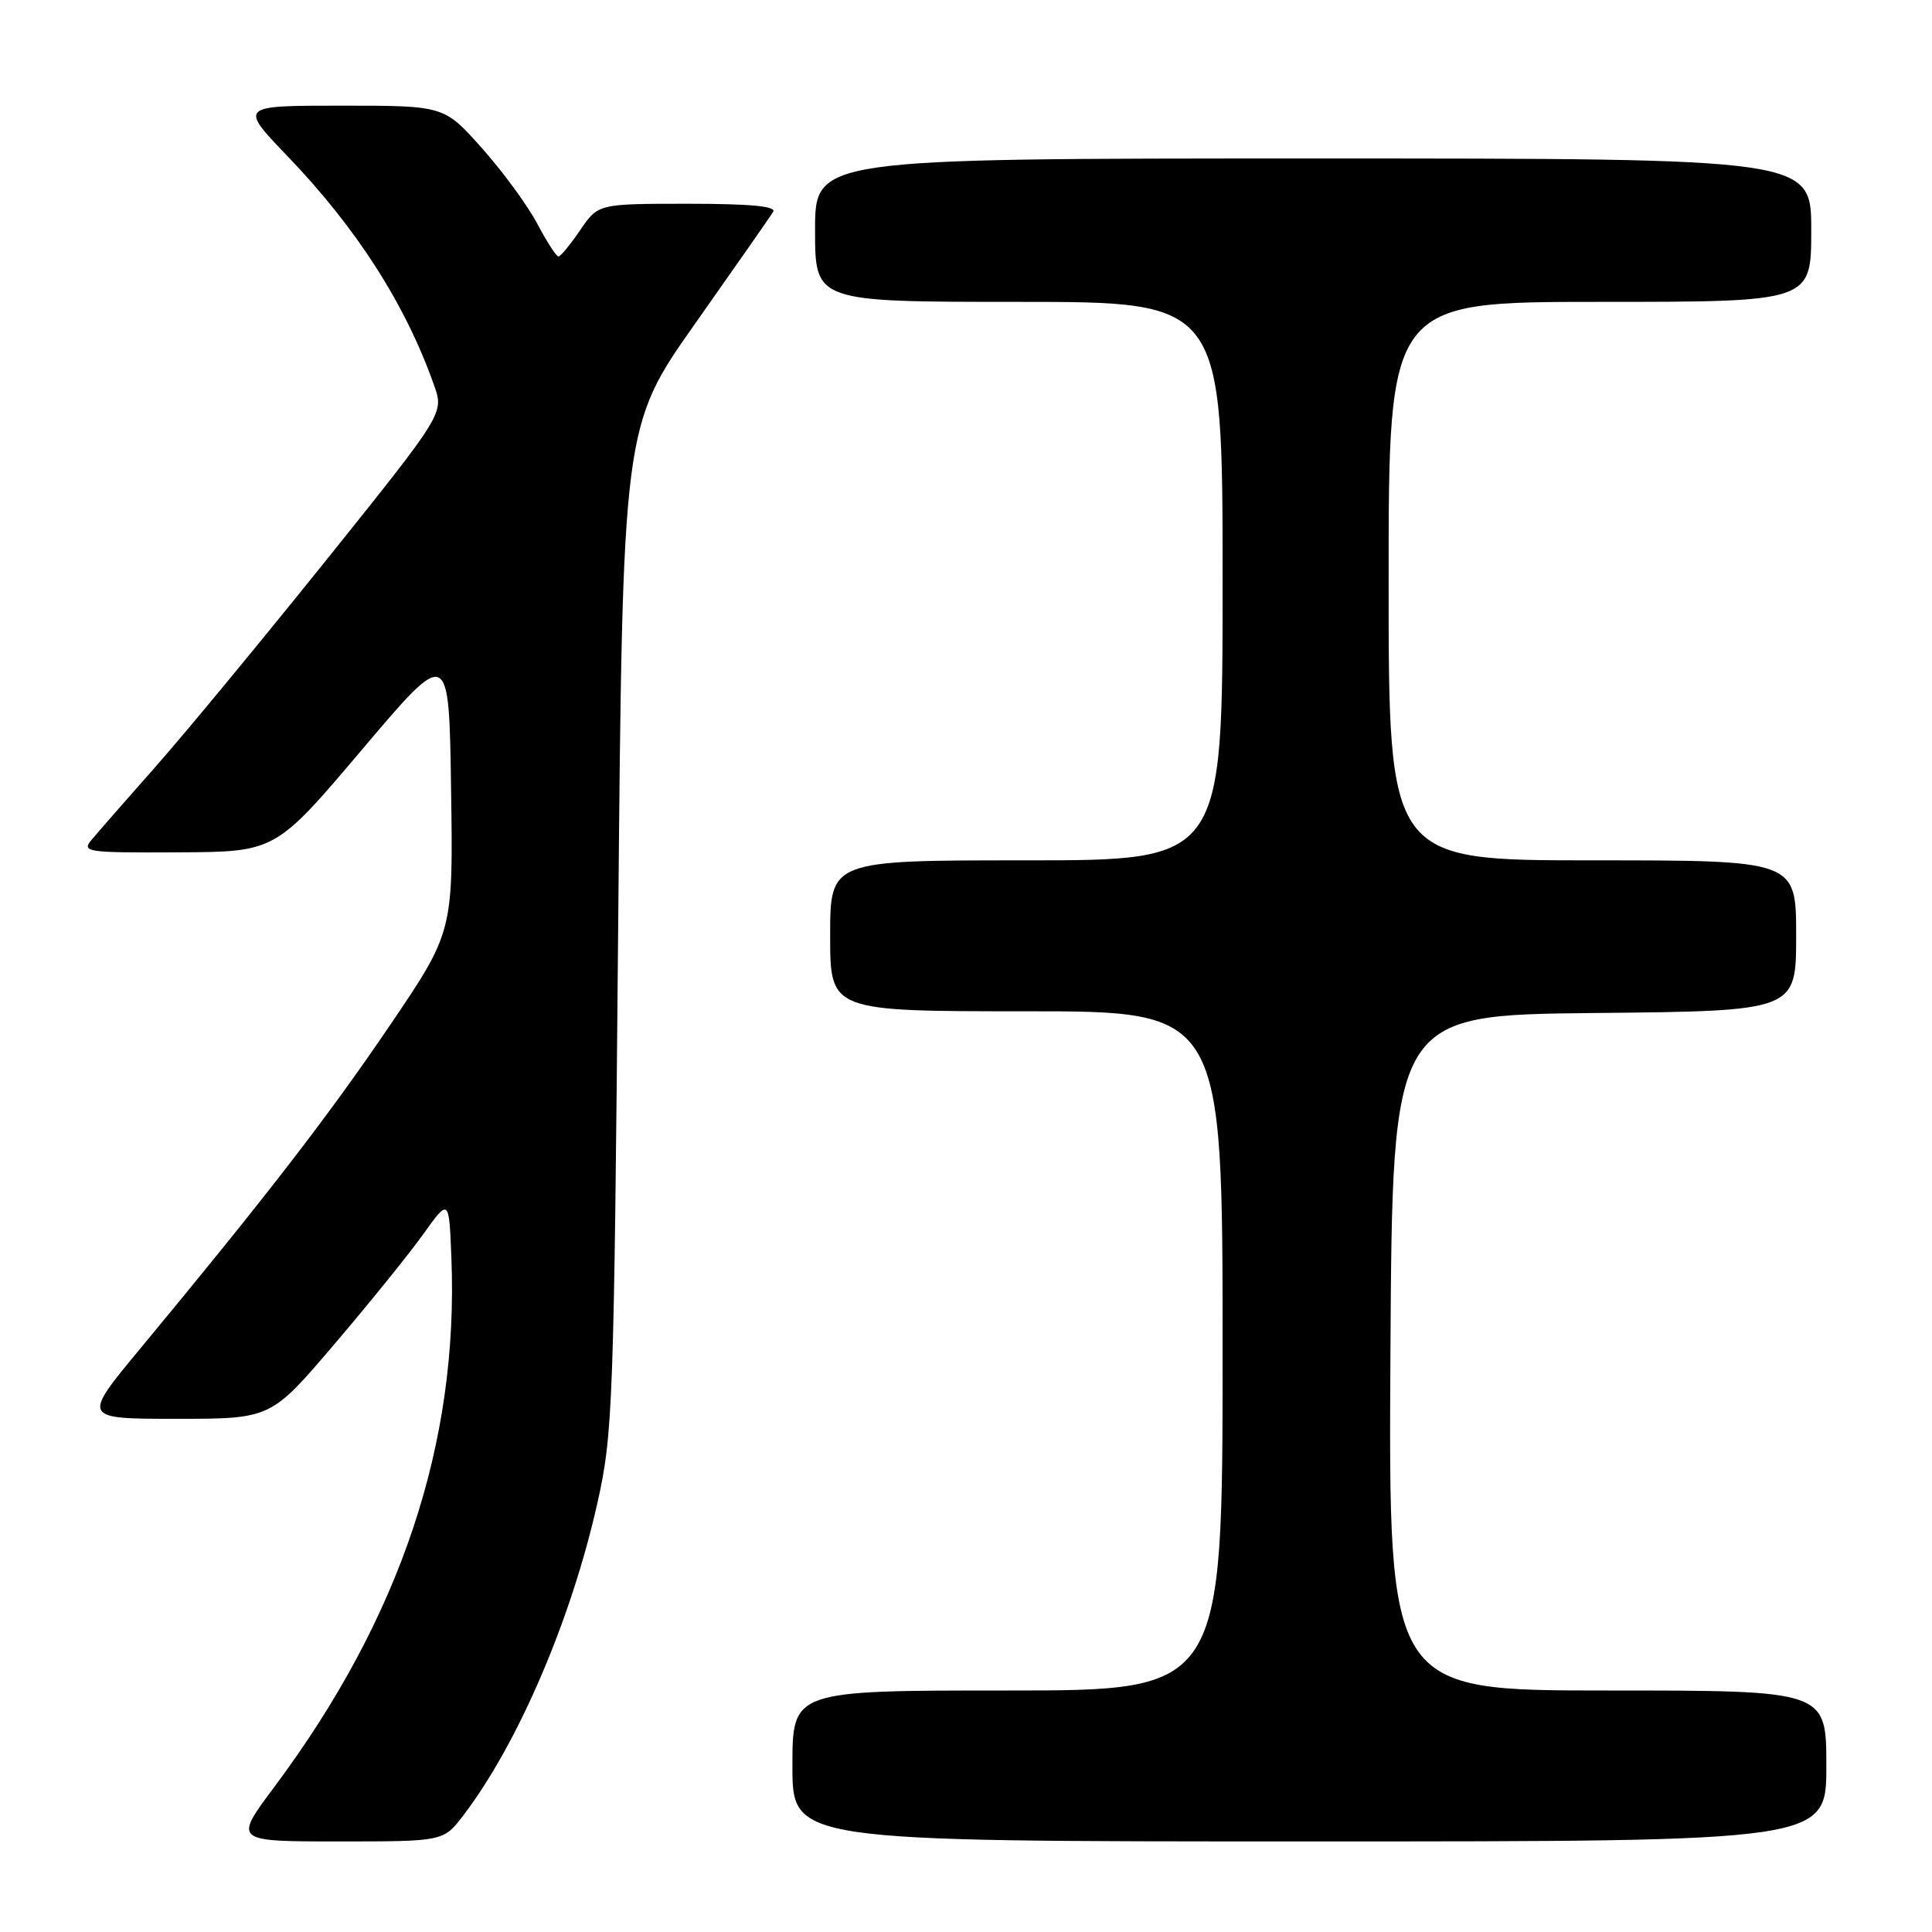 <?xml version="1.0" encoding="UTF-8" standalone="no"?>
<!DOCTYPE svg PUBLIC "-//W3C//DTD SVG 1.1//EN" "http://www.w3.org/Graphics/SVG/1.1/DTD/svg11.dtd" >
<svg xmlns="http://www.w3.org/2000/svg" xmlns:xlink="http://www.w3.org/1999/xlink" version="1.1" viewBox="0 0 256 256">
 <g >
 <path fill="currentColor"
d=" M 61.40 240.54 C 68.65 231.04 75.70 214.59 79.17 199.11 C 81.21 189.97 81.35 186.22 81.91 123.00 C 82.50 56.50 82.50 56.50 92.15 42.82 C 97.45 35.30 102.09 28.66 102.45 28.07 C 102.91 27.33 99.43 27.00 91.19 27.00 C 79.26 27.00 79.26 27.00 76.88 30.49 C 75.57 32.41 74.27 33.99 74.00 33.99 C 73.72 34.00 72.45 32.02 71.17 29.61 C 69.89 27.19 66.59 22.69 63.84 19.61 C 58.84 14.00 58.84 14.00 45.26 14.00 C 31.67 14.00 31.67 14.00 38.15 20.75 C 47.31 30.30 53.76 40.39 57.52 51.06 C 58.83 54.76 58.83 54.76 43.30 74.13 C 34.75 84.78 24.58 97.10 20.69 101.50 C 16.80 105.90 12.96 110.29 12.16 111.25 C 10.77 112.90 11.41 113.00 23.60 112.94 C 36.50 112.88 36.50 112.88 48.00 99.29 C 59.50 85.71 59.50 85.71 59.77 104.60 C 60.05 123.50 60.05 123.50 51.57 136.00 C 43.44 147.98 35.19 158.66 18.54 178.75 C 10.87 188.00 10.87 188.00 23.37 188.00 C 35.88 188.00 35.88 188.00 44.23 178.20 C 48.83 172.81 54.15 166.23 56.05 163.58 C 59.50 158.76 59.50 158.76 59.81 166.63 C 60.80 191.27 53.06 214.39 36.37 236.75 C 30.95 244.00 30.95 244.00 44.86 244.00 C 58.76 244.00 58.76 244.00 61.40 240.54 Z  M 242.00 234.00 C 242.00 224.00 242.00 224.00 212.99 224.00 C 183.98 224.00 183.98 224.00 184.24 179.25 C 184.50 134.50 184.50 134.50 211.25 134.23 C 238.00 133.97 238.00 133.97 238.00 123.98 C 238.00 114.00 238.00 114.00 211.00 114.00 C 184.00 114.00 184.00 114.00 184.00 77.00 C 184.00 40.00 184.00 40.00 212.00 40.00 C 240.00 40.00 240.00 40.00 240.00 30.50 C 240.00 21.00 240.00 21.00 174.00 21.00 C 108.00 21.00 108.00 21.00 108.00 30.50 C 108.00 40.00 108.00 40.00 135.00 40.00 C 162.00 40.00 162.00 40.00 162.00 77.00 C 162.00 114.00 162.00 114.00 136.00 114.00 C 110.00 114.00 110.00 114.00 110.00 124.00 C 110.00 134.00 110.00 134.00 136.00 134.00 C 162.00 134.00 162.00 134.00 162.00 179.00 C 162.00 224.00 162.00 224.00 133.50 224.00 C 105.00 224.00 105.00 224.00 105.00 234.00 C 105.00 244.00 105.00 244.00 173.50 244.00 C 242.00 244.00 242.00 244.00 242.00 234.00 Z "/>
</g>
</svg>